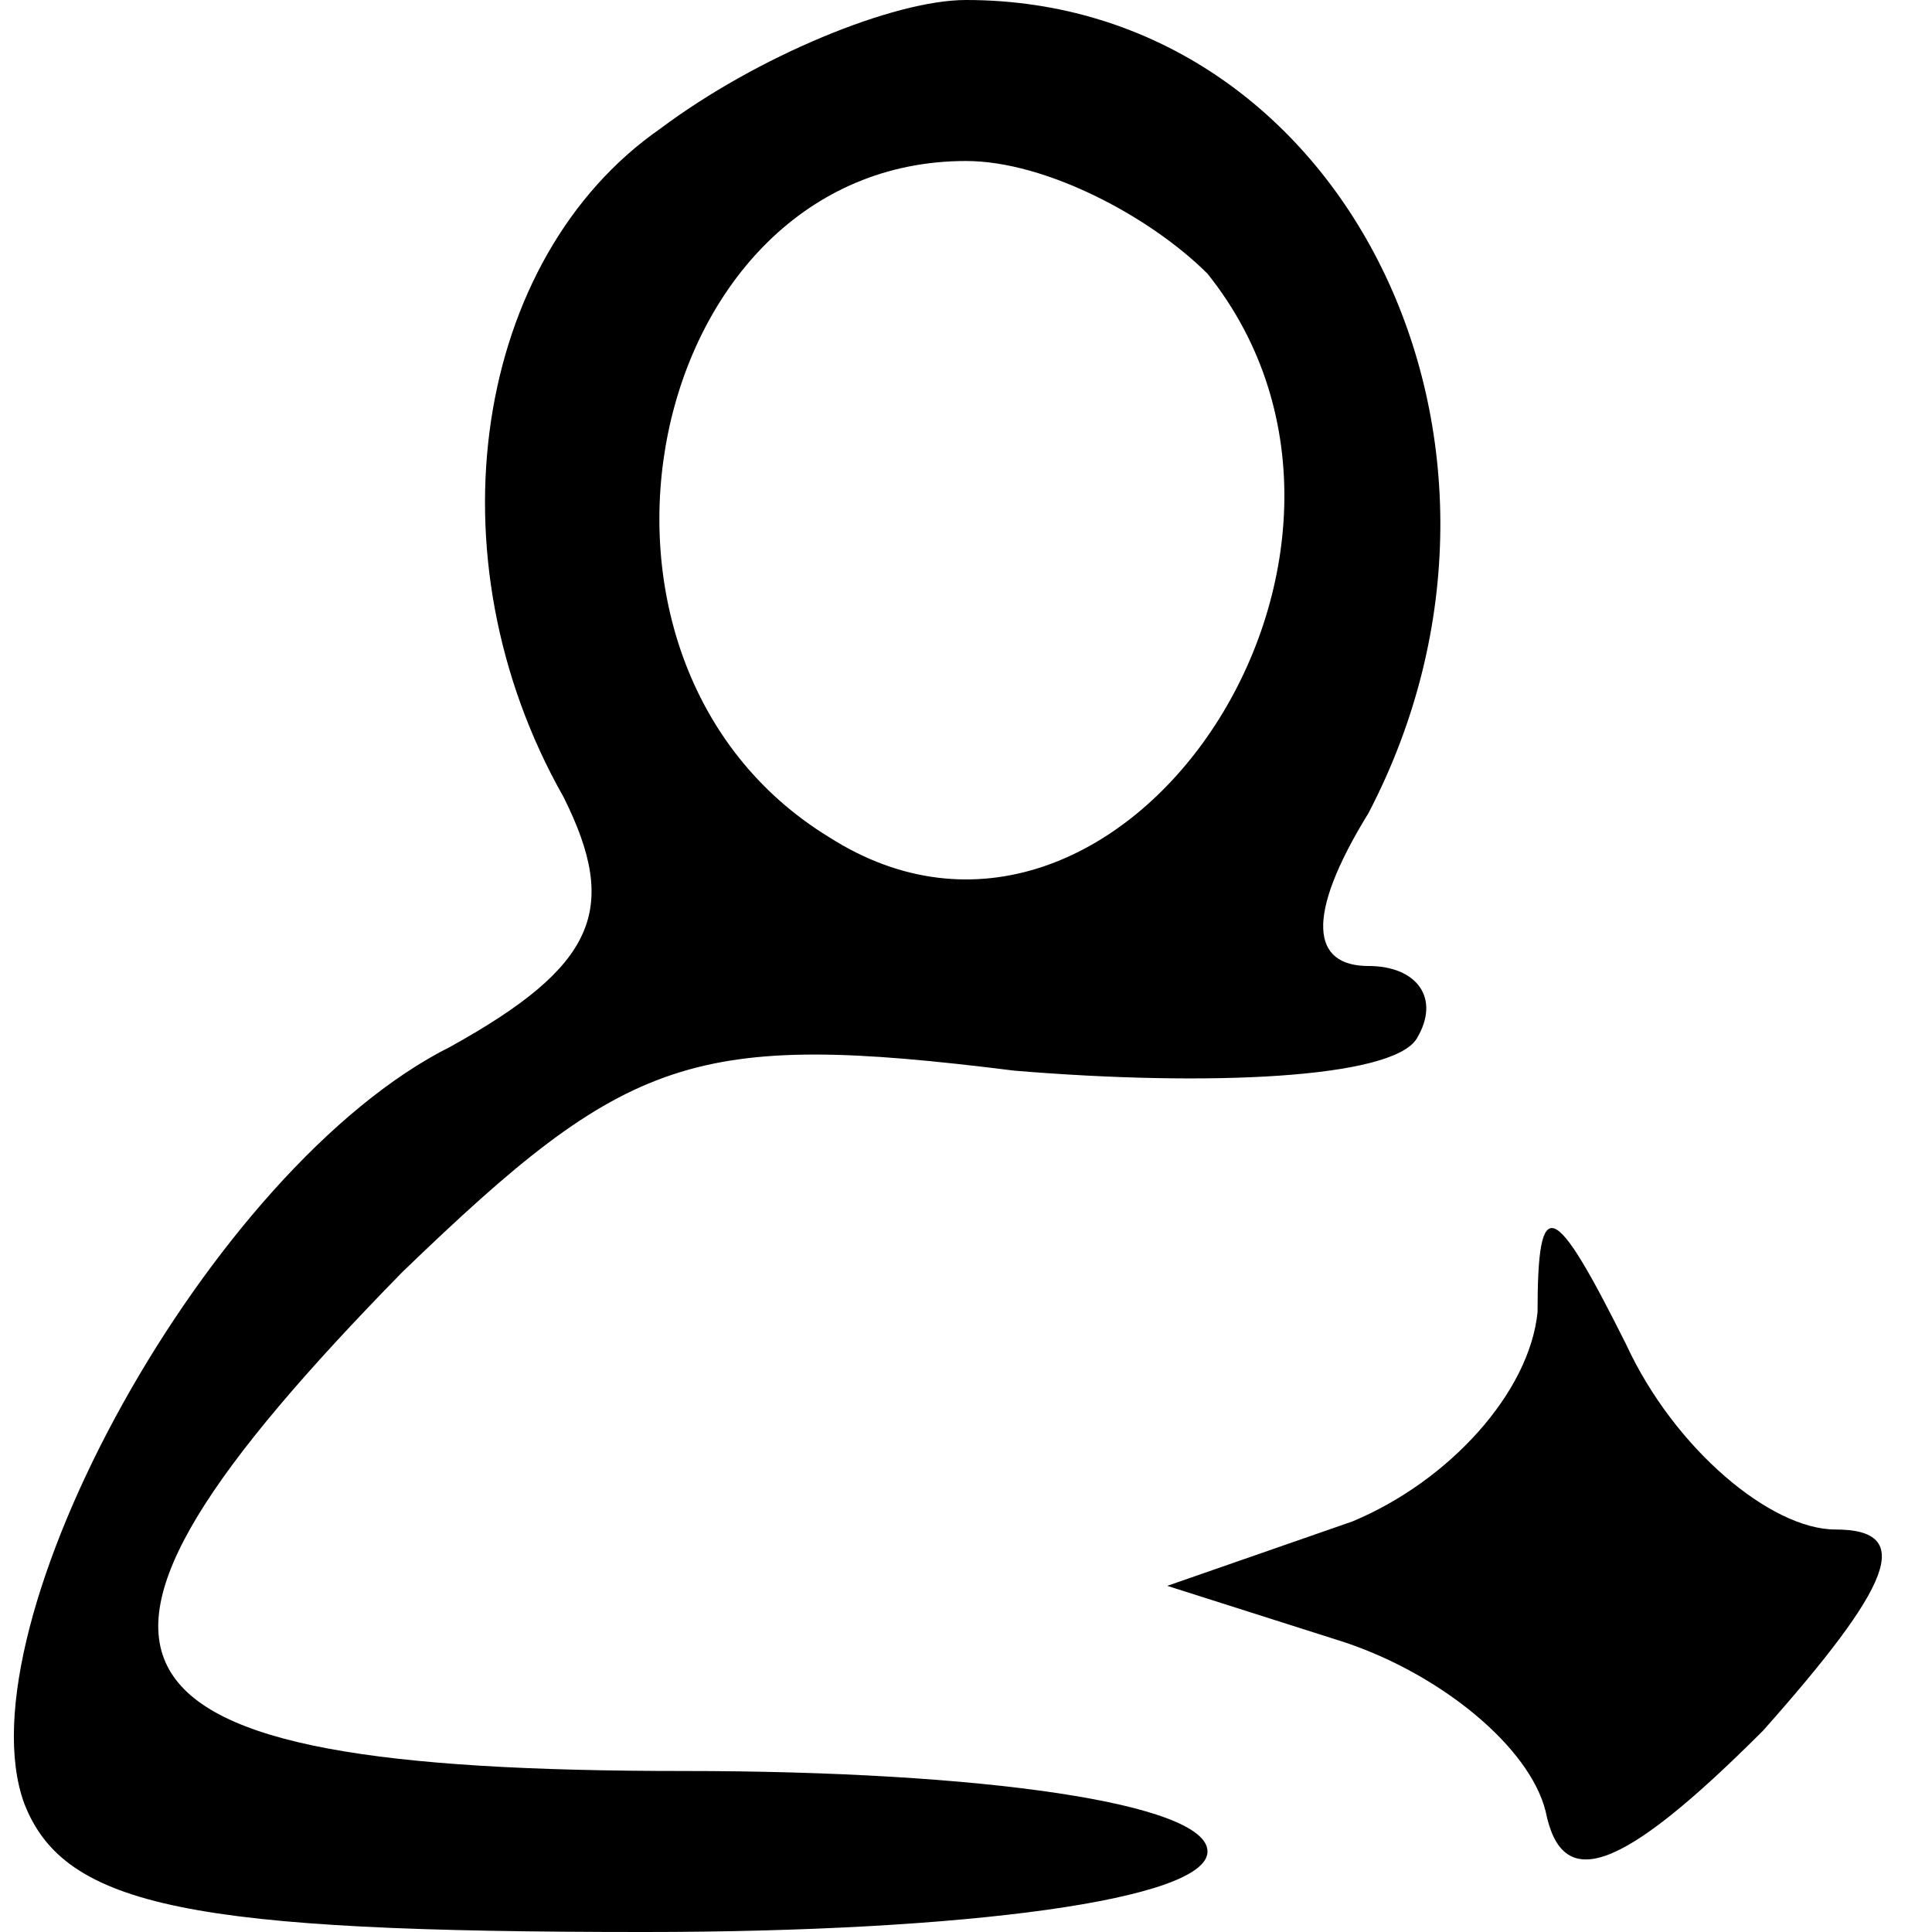 <?xml version="1.0" standalone="no"?>
<!DOCTYPE svg PUBLIC "-//W3C//DTD SVG 20010904//EN"
 "http://www.w3.org/TR/2001/REC-SVG-20010904/DTD/svg10.dtd">
<svg version="1.0" xmlns="http://www.w3.org/2000/svg"
 width="24pt" height="24pt" viewBox="0 0 24 24"
 preserveAspectRatio="xMidYMid meet">

<g transform="translate(0,24) scale(0.1,-0.1)"
fill="#000000" stroke="none">
<path d="M82 224 c-23 -16 -29 -53 -12 -83 7 -14 4 -21 -14 -31 -30 -15 -61
-72 -53 -94 5 -13 21 -16 77 -16 40 0 70 4 70 10 0 6 -28 10 -65 10 -76 0 -83
13 -35 62 28 27 36 30 76 25 24 -2 47 -1 50 4 3 5 0 9 -6 9 -7 0 -8 6 0 19 24
46 -3 101 -50 101 -9 0 -26 -7 -38 -16z m68 -18 c28 -35 -11 -93 -47 -70 -36
22 -23 84 17 84 10 0 23 -7 30 -14z"/>
<path d="M191 77 c-1 -10 -11 -21 -23 -26 l-23 -8 22 -7 c12 -4 23 -13 25 -21
2 -10 9 -8 27 10 16 18 19 25 9 25 -8 0 -20 10 -26 23 -9 18 -11 19 -11 4z"/>
</g>
</svg>

